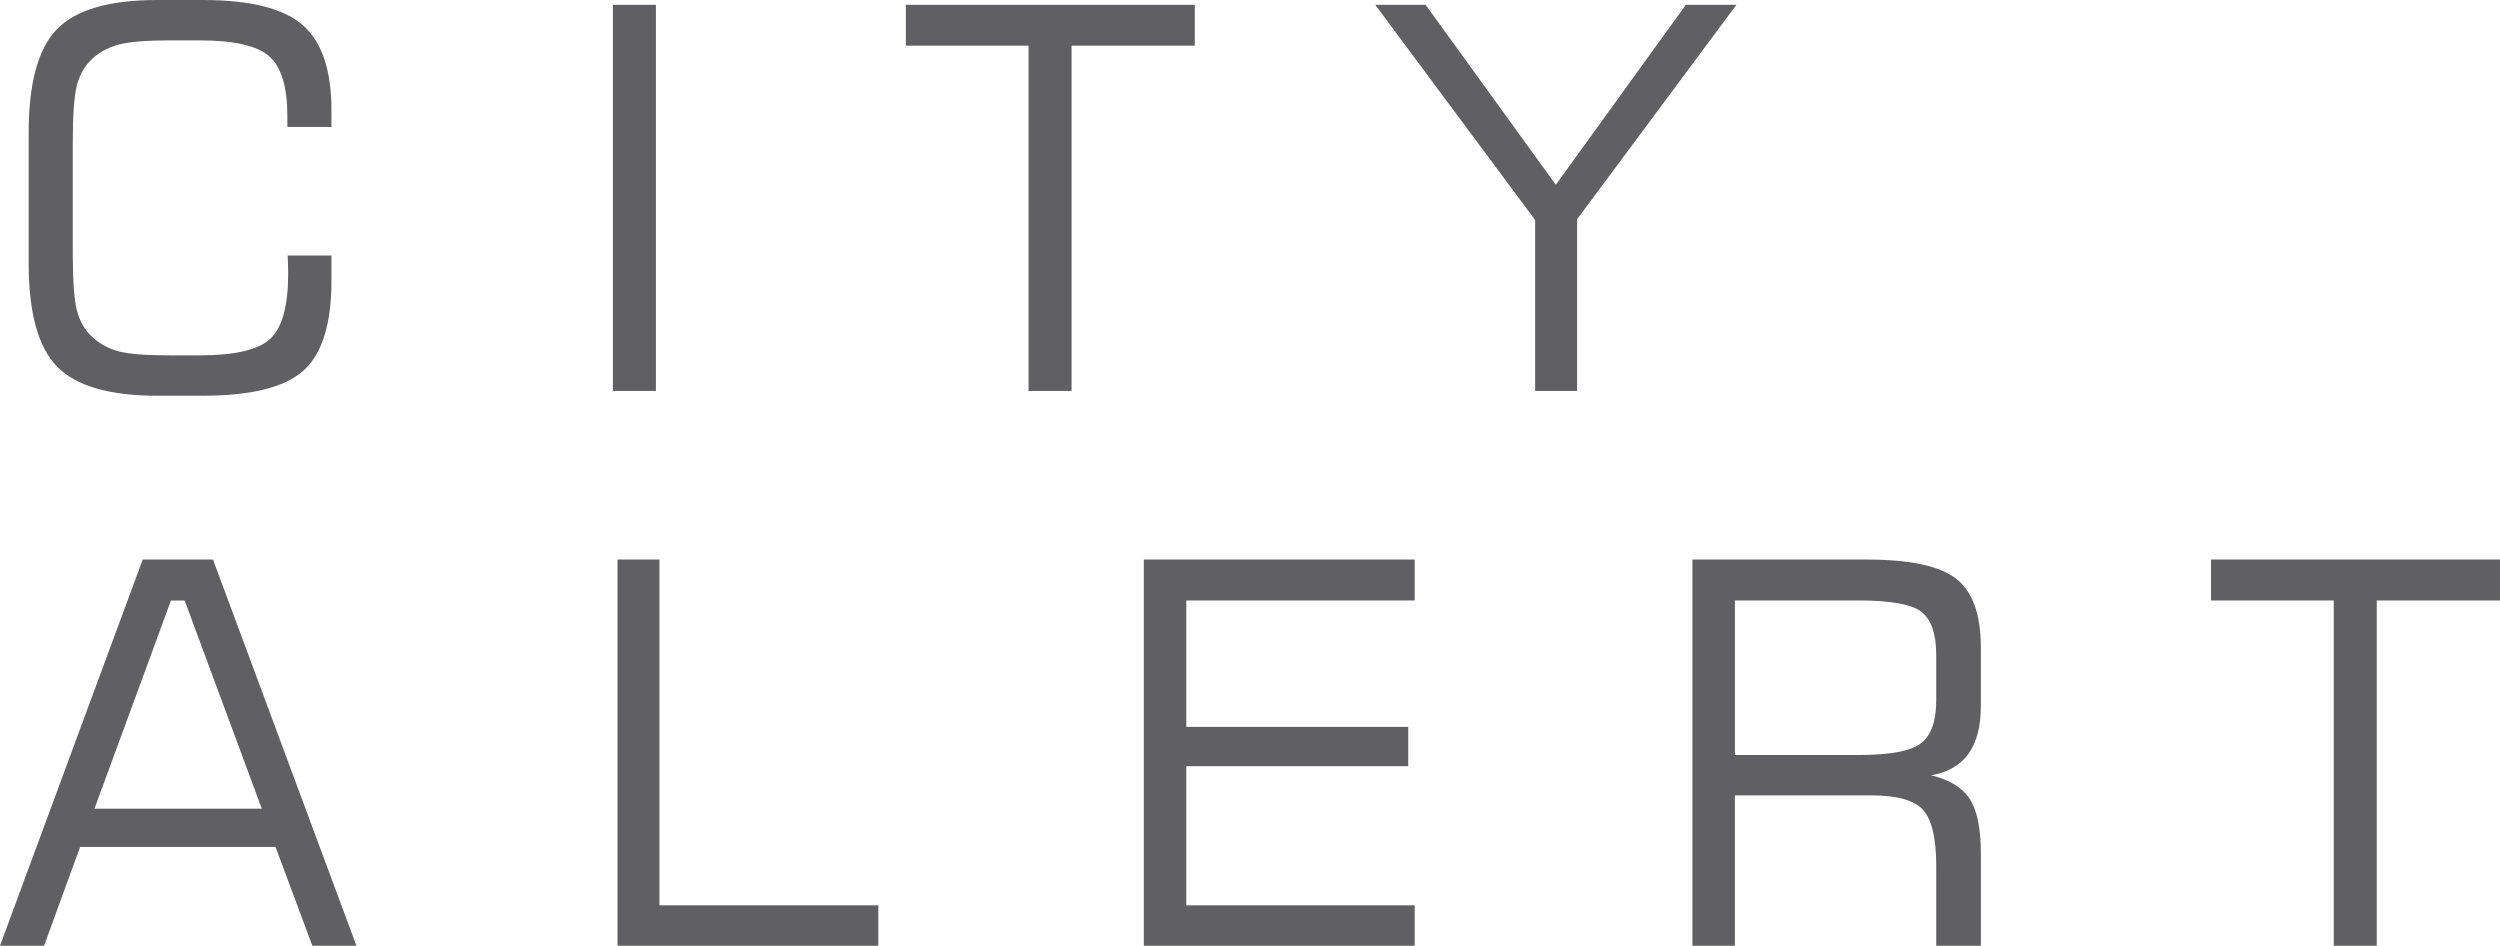 <?xml version="1.0" encoding="UTF-8"?>
<!DOCTYPE svg PUBLIC "-//W3C//DTD SVG 1.1//EN" "http://www.w3.org/Graphics/SVG/1.1/DTD/svg11.dtd">
<!-- Creator: CorelDRAW 2020 (64-Bit) -->
<svg xmlns="http://www.w3.org/2000/svg" xml:space="preserve" width="261.992mm" height="99.107mm" version="1.1" style="shape-rendering:geometricPrecision; text-rendering:geometricPrecision; image-rendering:optimizeQuality; fill-rule:evenodd; clip-rule:evenodd"
viewBox="0 0 4855.52 1836.76"
 xmlns:xlink="http://www.w3.org/1999/xlink"
 xmlns:xodm="http://www.corel.com/coreldraw/odm/2003">
 <defs>
  <style type="text/css">
   <![CDATA[
    .fil0 {fill:#606062;fill-rule:nonzero}
   ]]>
  </style>
 </defs>
 <g id="Capa_x0020_1">
  <path class="fil0" d="M55.71 257.06c0,-96.12 18.4,-163 55.19,-200.66 36.8,-37.66 101.62,-56.4 194.81,-56.4l87.69 0c92.33,0 157.16,16.16 194.47,48.66 37.31,32.5 55.88,87.52 55.88,165.24l0 32.67 -85.63 0 0 -20.63c0,-56.74 -11.52,-95.43 -34.73,-116.23 -23.21,-20.81 -68.61,-31.29 -136.18,-31.29l-57.94 0c-45.22,0 -78.24,2.75 -99.04,8.25 -20.63,5.67 -37.83,14.96 -51.58,28.03 -13.76,12.72 -23.39,29.4 -29.06,50.04 -5.5,20.63 -8.25,58.29 -8.25,112.97l0 213.55c0,54.33 2.75,91.82 8.25,112.62 5.67,20.63 15.3,37.31 29.06,50.04 13.76,13.07 30.43,22.35 50.21,28.03 19.6,5.5 53.13,8.25 100.42,8.25l57.94 0c69.29,0 115.37,-10.83 138.24,-32.67 22.7,-21.84 34.22,-63.79 34.22,-125.52 0,-9.46 -0.17,-16.68 -0.34,-21.67 -0.17,-4.99 -0.34,-9.8 -0.69,-14.1l85.11 0 0 49.35c0,83.39 -18.05,141.51 -54.16,174.01 -36.11,32.67 -101.62,49 -196.19,49l-87.69 0c-93.19,0 -158.01,-18.91 -194.81,-56.57 -36.8,-37.66 -55.19,-104.54 -55.19,-200.66l0 -254.3zm1134.66 502.24l0 -750.02 83.56 0 0 750.02 -83.56 0zm568.97 -670.58l0 -79.44 561.22 0 0 79.44 -239.34 0 0 670.58 -83.56 0 0 -670.58 -238.31 0zm1303.68 670.58l-81.5 0 0 -332.02 -310.53 -417.99 97.83 0 252.93 349.56 252.58 -349.56 98.18 0 -309.5 416.62 0 333.4zm-2879.55 811.29l324.97 0 -149.76 -404.24 -26.65 0 -148.56 404.24zm-183.46 266.17l277.17 -750.02 136.52 0 278.55 750.02 -85.63 0 -71.53 -191.89 -379.48 0 -69.98 191.89 -85.63 0zm1199.31 0l0 -750.02 81.5 0 0 671.61 425.04 0 0 78.41 -506.54 0zm1022.21 0l0 -750.02 526.14 0 0 79.44 -443.61 0 0 245.53 431.06 0 0 76.34 -431.06 0 0 270.29 443.61 0 0 78.41 -526.14 0zm1387.41 -670.58l-239.35 0 0 300.21 239.35 0c62.42,0 103.34,-7.74 122.59,-23.21 19.43,-15.48 29.06,-43.16 29.06,-83.05l0 -87.69c0,-40.58 -9.29,-68.43 -28.03,-83.57 -18.57,-15.13 -59.84,-22.7 -123.63,-22.7zm-321.88 670.58l0 -750.02 338.55 0c84.25,0 142.2,12.55 174.01,37.49 31.81,24.93 47.63,69.46 47.63,133.6l0 113.31c0,39.38 -7.91,70.33 -23.9,92.68 -15.99,22.35 -40.24,36.28 -72.9,41.96 35.59,8.43 60.7,23.73 75.14,45.91 14.44,22.18 21.67,57.09 21.67,104.89l0 180.2 -86.66 0 0 -154.58c0,-53.65 -8.43,-89.93 -25.45,-109.01 -17.02,-18.91 -50.21,-28.37 -99.56,-28.37l-266 0 0 291.96 -82.53 0zm1007.25 -670.58l0 -79.44 561.22 0 0 79.44 -239.34 0 0 670.58 -83.56 0 0 -670.58 -238.31 0z"/>
 </g>
</svg>
